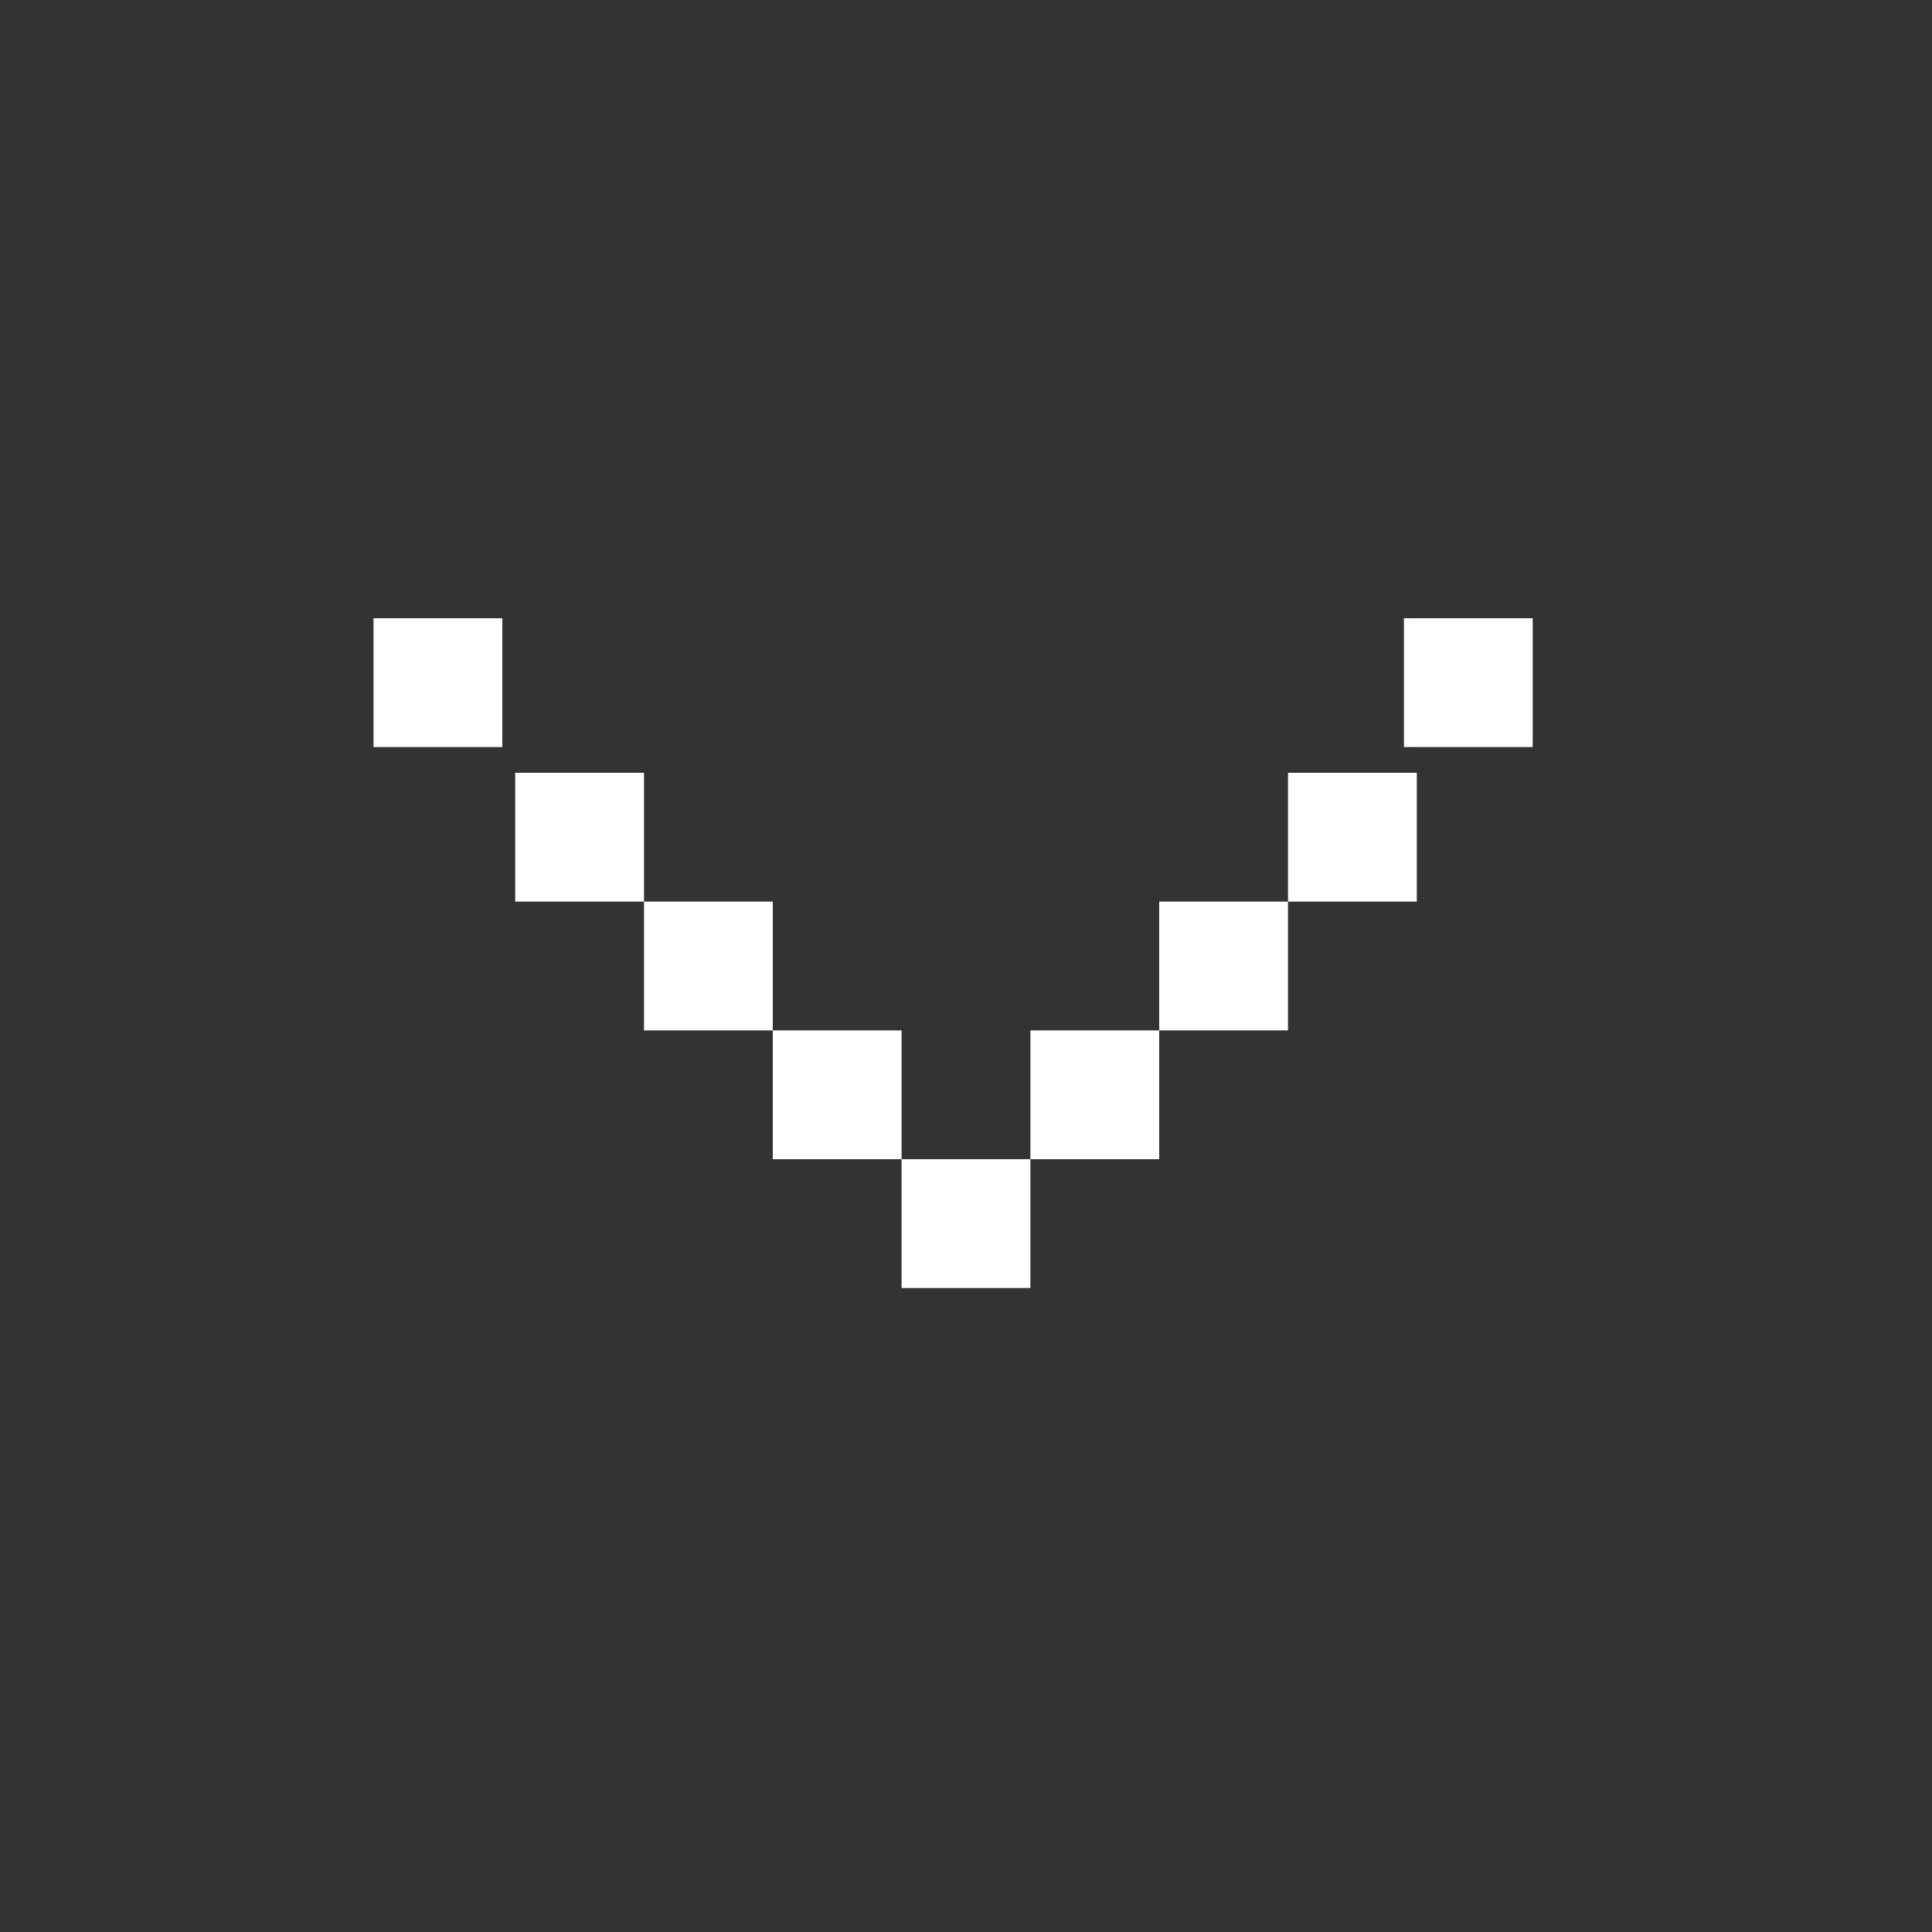 <svg xmlns="http://www.w3.org/2000/svg" xmlns:xlink="http://www.w3.org/1999/xlink" id="Layer_1" x="0" y="0" version="1.1" viewBox="0 0 30 30" xml:space="preserve" style="enable-background:new 0 0 30 30"><rect x="0" y="0" width="30" height="30" fill="#333333" stroke="none"/><style type="text/css">.st0{fill:#fff}</style><g><rect width="2" height="2" x="8" y="12" class="st0"/><rect width="2" height="2" x="10" y="14" class="st0"/><rect width="2" height="2" x="12" y="16" class="st0"/><rect width="2" height="2" x="14" y="18" class="st0"/><rect width="2" height="2" x="16" y="16" class="st0"/><rect width="2" height="2" x="18" y="14" class="st0"/><rect width="2" height="2" x="20" y="12" class="st0"/><rect width="2" height="2" x="21.8" y="9.6" class="st0"/><rect width="2" height="2" x="5.8" y="9.6" class="st0"/></g></svg>